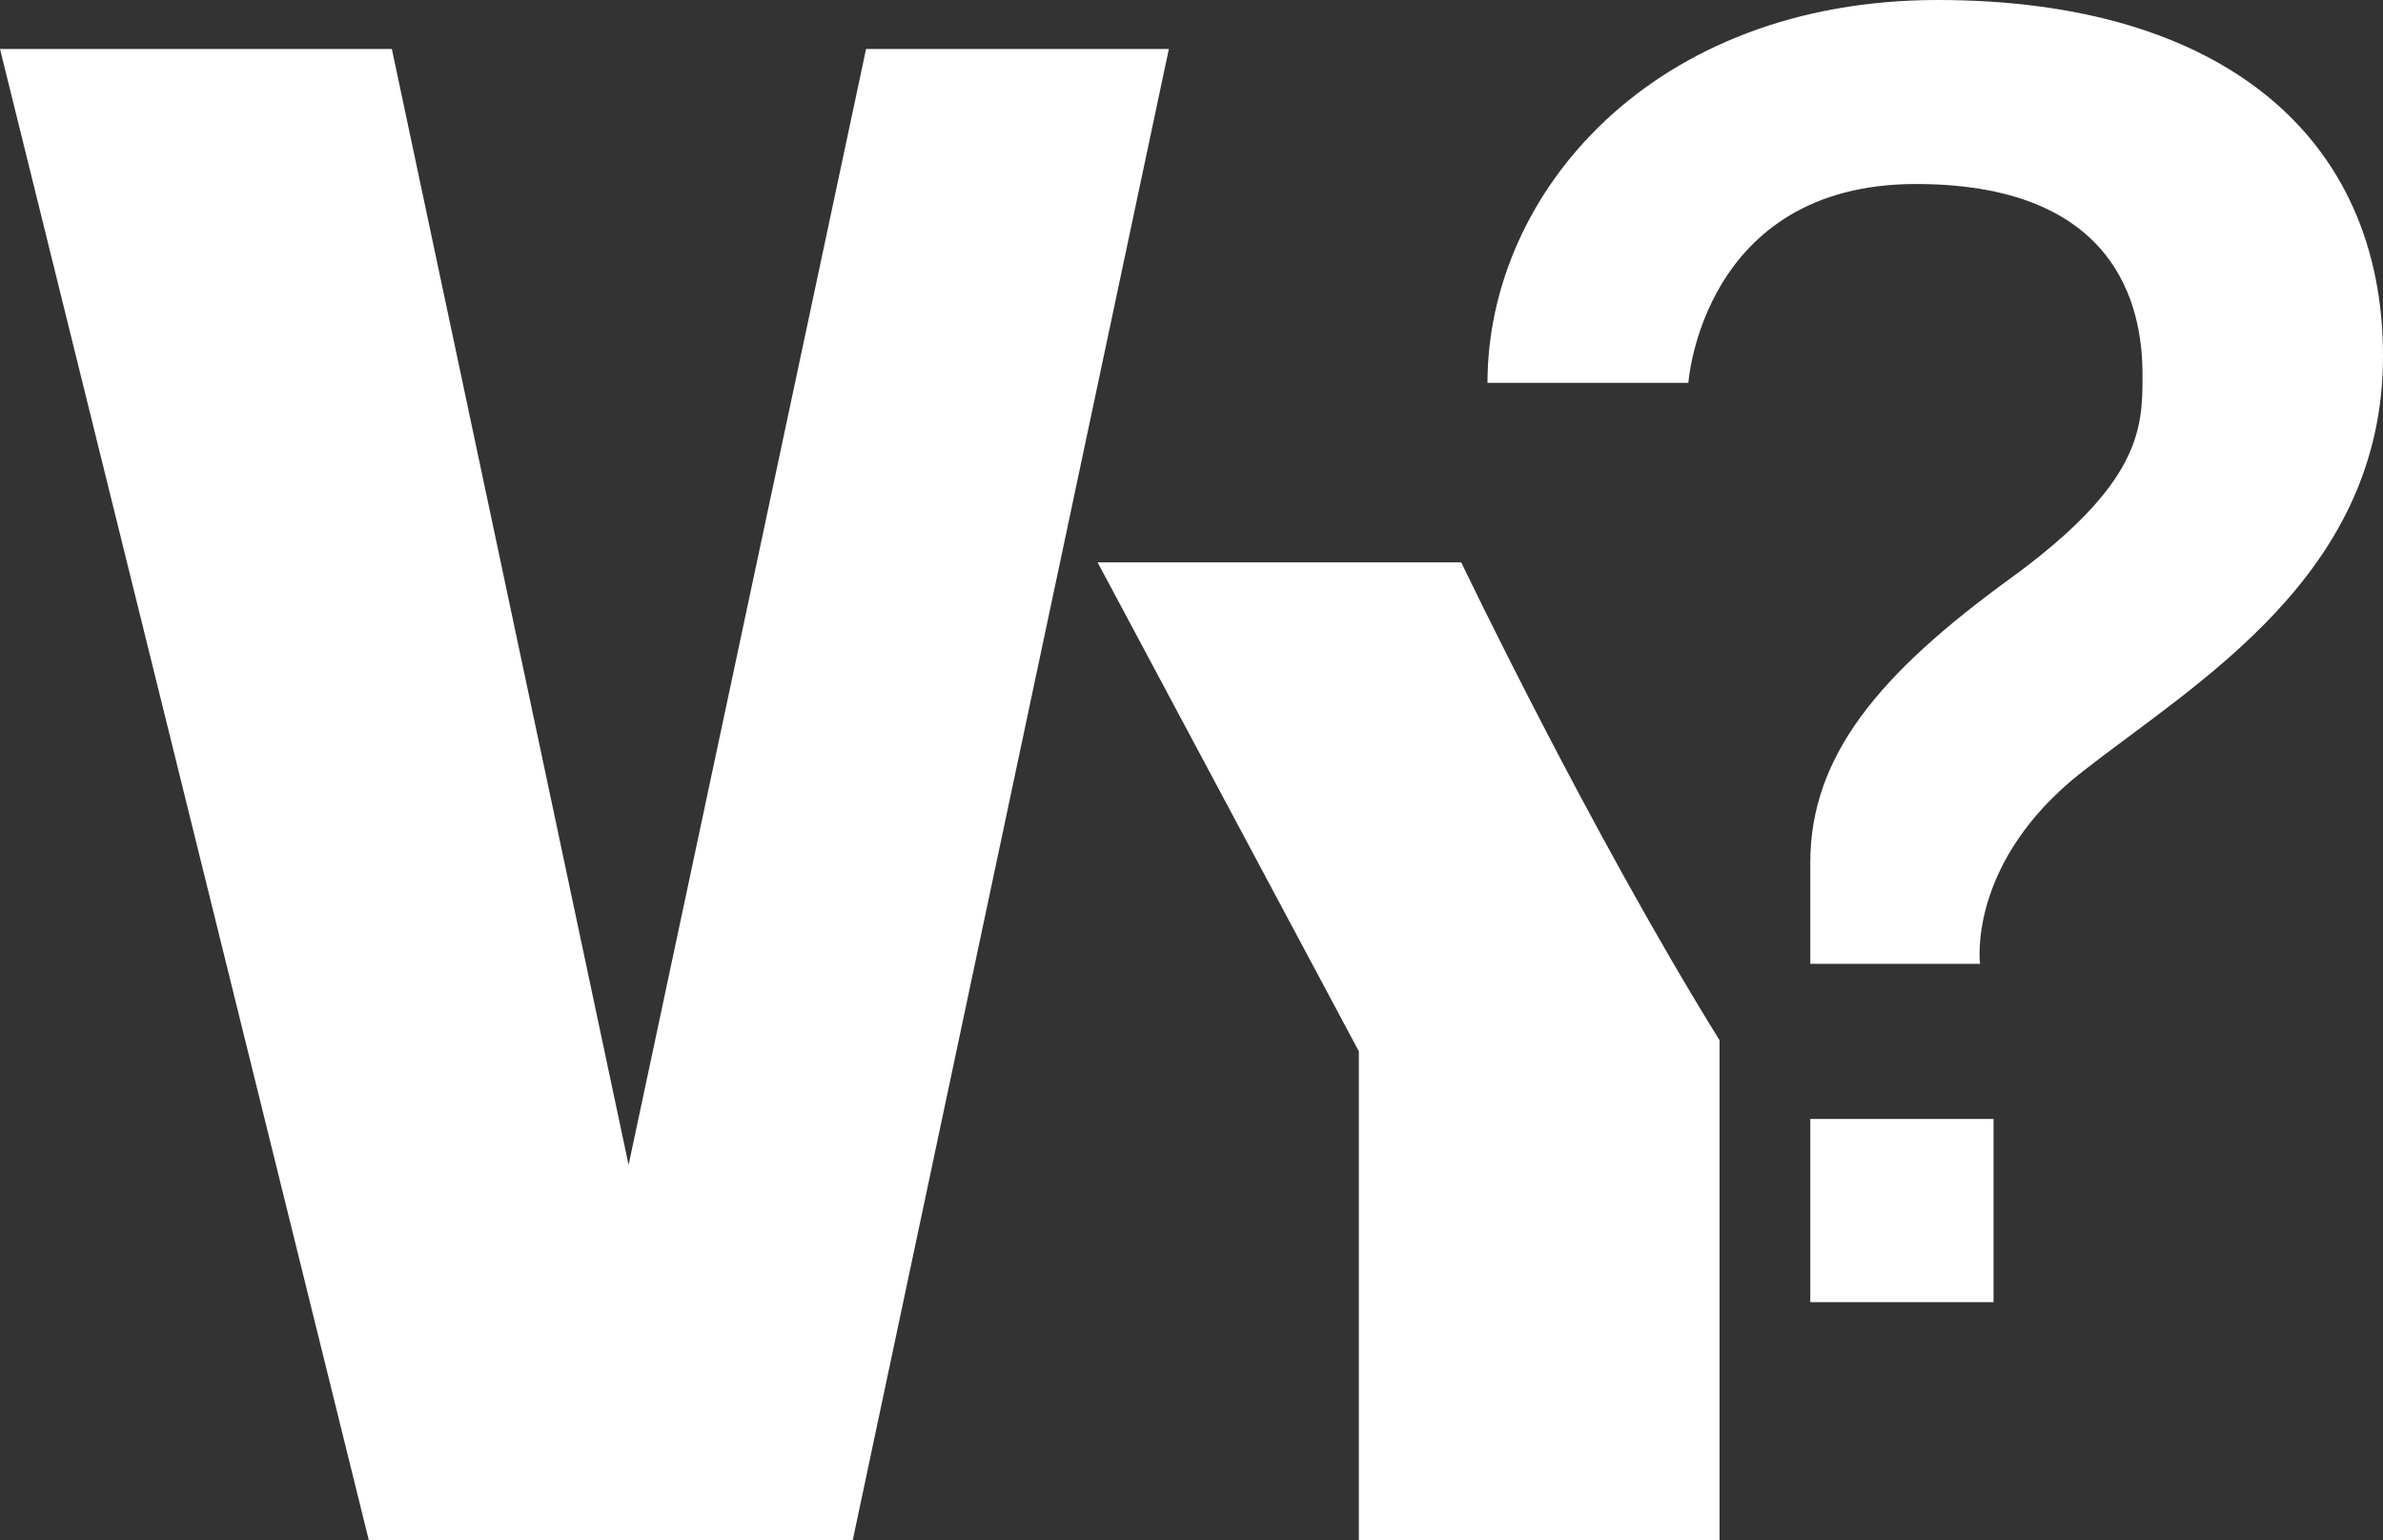 <?xml version="1.0" encoding="UTF-8"?><svg id="Layer_1" xmlns="http://www.w3.org/2000/svg" viewBox="0 0 950 614.201"><rect x="0" y="0" width="950" height="614.201" fill="#333333" stroke="none"/><defs><style>.cls-1{fill:#fff;stroke-width:0px;}</style></defs><polygon class="cls-1" points="0 19.527 156.213 19.527 250.592 464.497 345.266 19.527 465.976 19.527 339.941 614.201 147.041 614.201 0 19.527"/><path class="cls-1" d="m437.574,224.26h144.97s50.888,106.509,102.959,190.532v199.408h-143.787v-194.97l-104.142-194.97Z"/><rect class="cls-1" x="721.689" y="446.193" width="73.049" height="73.049"/><path class="cls-1" d="m721.689,384.32h67.66s-5.325-40.532,40.828-76.627c46.154-36.095,119.823-78.501,119.823-165.68S886.095,0,772.485,0s-179.487,76.923-179.487,152.663h80.079s5.523-79.29,90.73-79.29,90.335,55.227,90.335,76.529-.789,42.998-52.86,80.868c-52.071,37.87-79.593,70.611-79.593,113.215v40.335Z"/></svg>